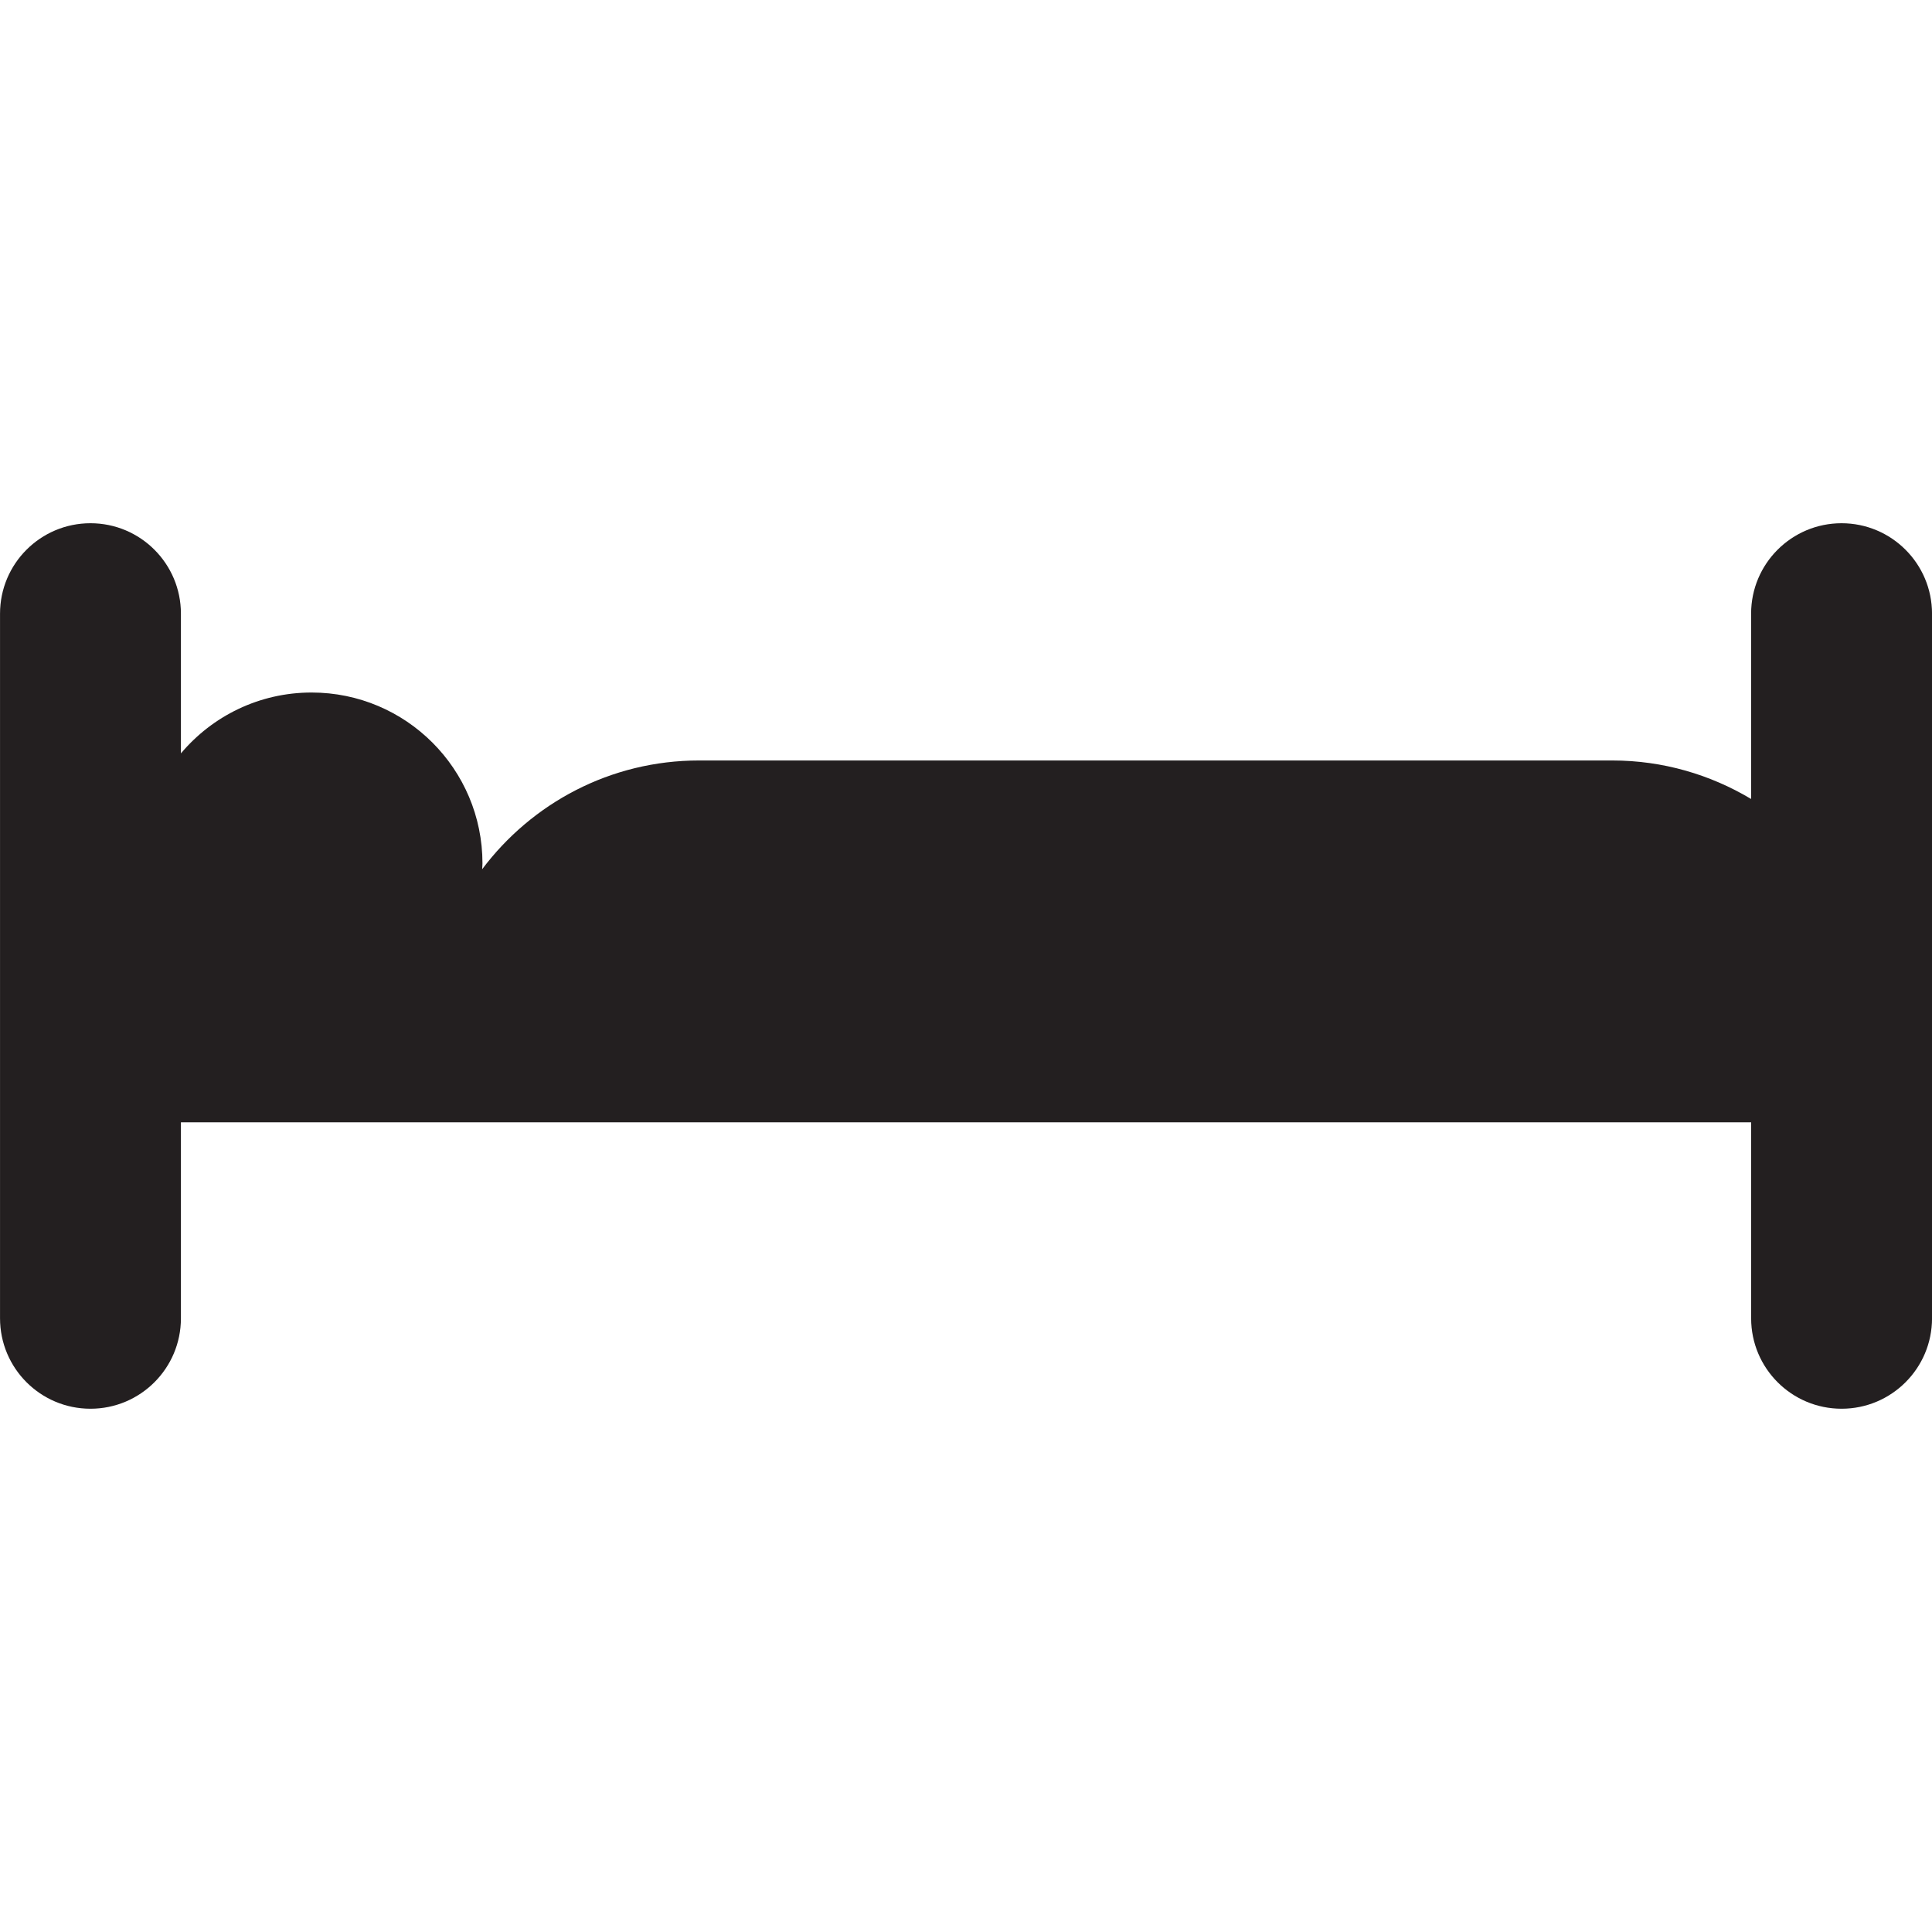 <?xml version="1.0" encoding="iso-8859-1"?>
<!-- Generator: Adobe Illustrator 18.0.0, SVG Export Plug-In . SVG Version: 6.00 Build 0)  -->
<!DOCTYPE svg PUBLIC "-//W3C//DTD SVG 1.1//EN" "http://www.w3.org/Graphics/SVG/1.1/DTD/svg11.dtd">
<svg version="1.1" id="Capa_1" xmlns="http://www.w3.org/2000/svg" xmlns:xlink="http://www.w3.org/1999/xlink" x="0px" y="0px"
	 viewBox="0 0 64.082 64.082" style="enable-background:new 0 0 64.082 64.082;" xml:space="preserve">
<path style="fill:#231F20;" d="M61.082,17.355c-1.657,0-3,1.343-3,3v6.146c-1.349-0.806-2.92-1.277-4.605-1.277h-30.29
	c-2.945,0-5.552,1.421-7.194,3.607c0.002-0.064,0.01-0.128,0.01-0.193c0-3.13-2.538-5.668-5.668-5.668
	c-1.74,0-3.295,0.785-4.334,2.019v-4.634c0-1.657-1.343-3-3-3s-3,1.343-3,3v23.371c0,1.657,1.343,3,3,3s3-1.343,3-3v-6.5h52.082v6.5
	c0,1.657,1.343,3,3,3s3-1.343,3-3V20.355C64.082,18.698,62.739,17.355,61.082,17.355z"/>
<g>
</g>
<g>
</g>
<g>
</g>
<g>
</g>
<g>
</g>
<g>
</g>
<g>
</g>
<g>
</g>
<g>
</g>
<g>
</g>
<g>
</g>
<g>
</g>
<g>
</g>
<g>
</g>
<g>
</g>
</svg>
